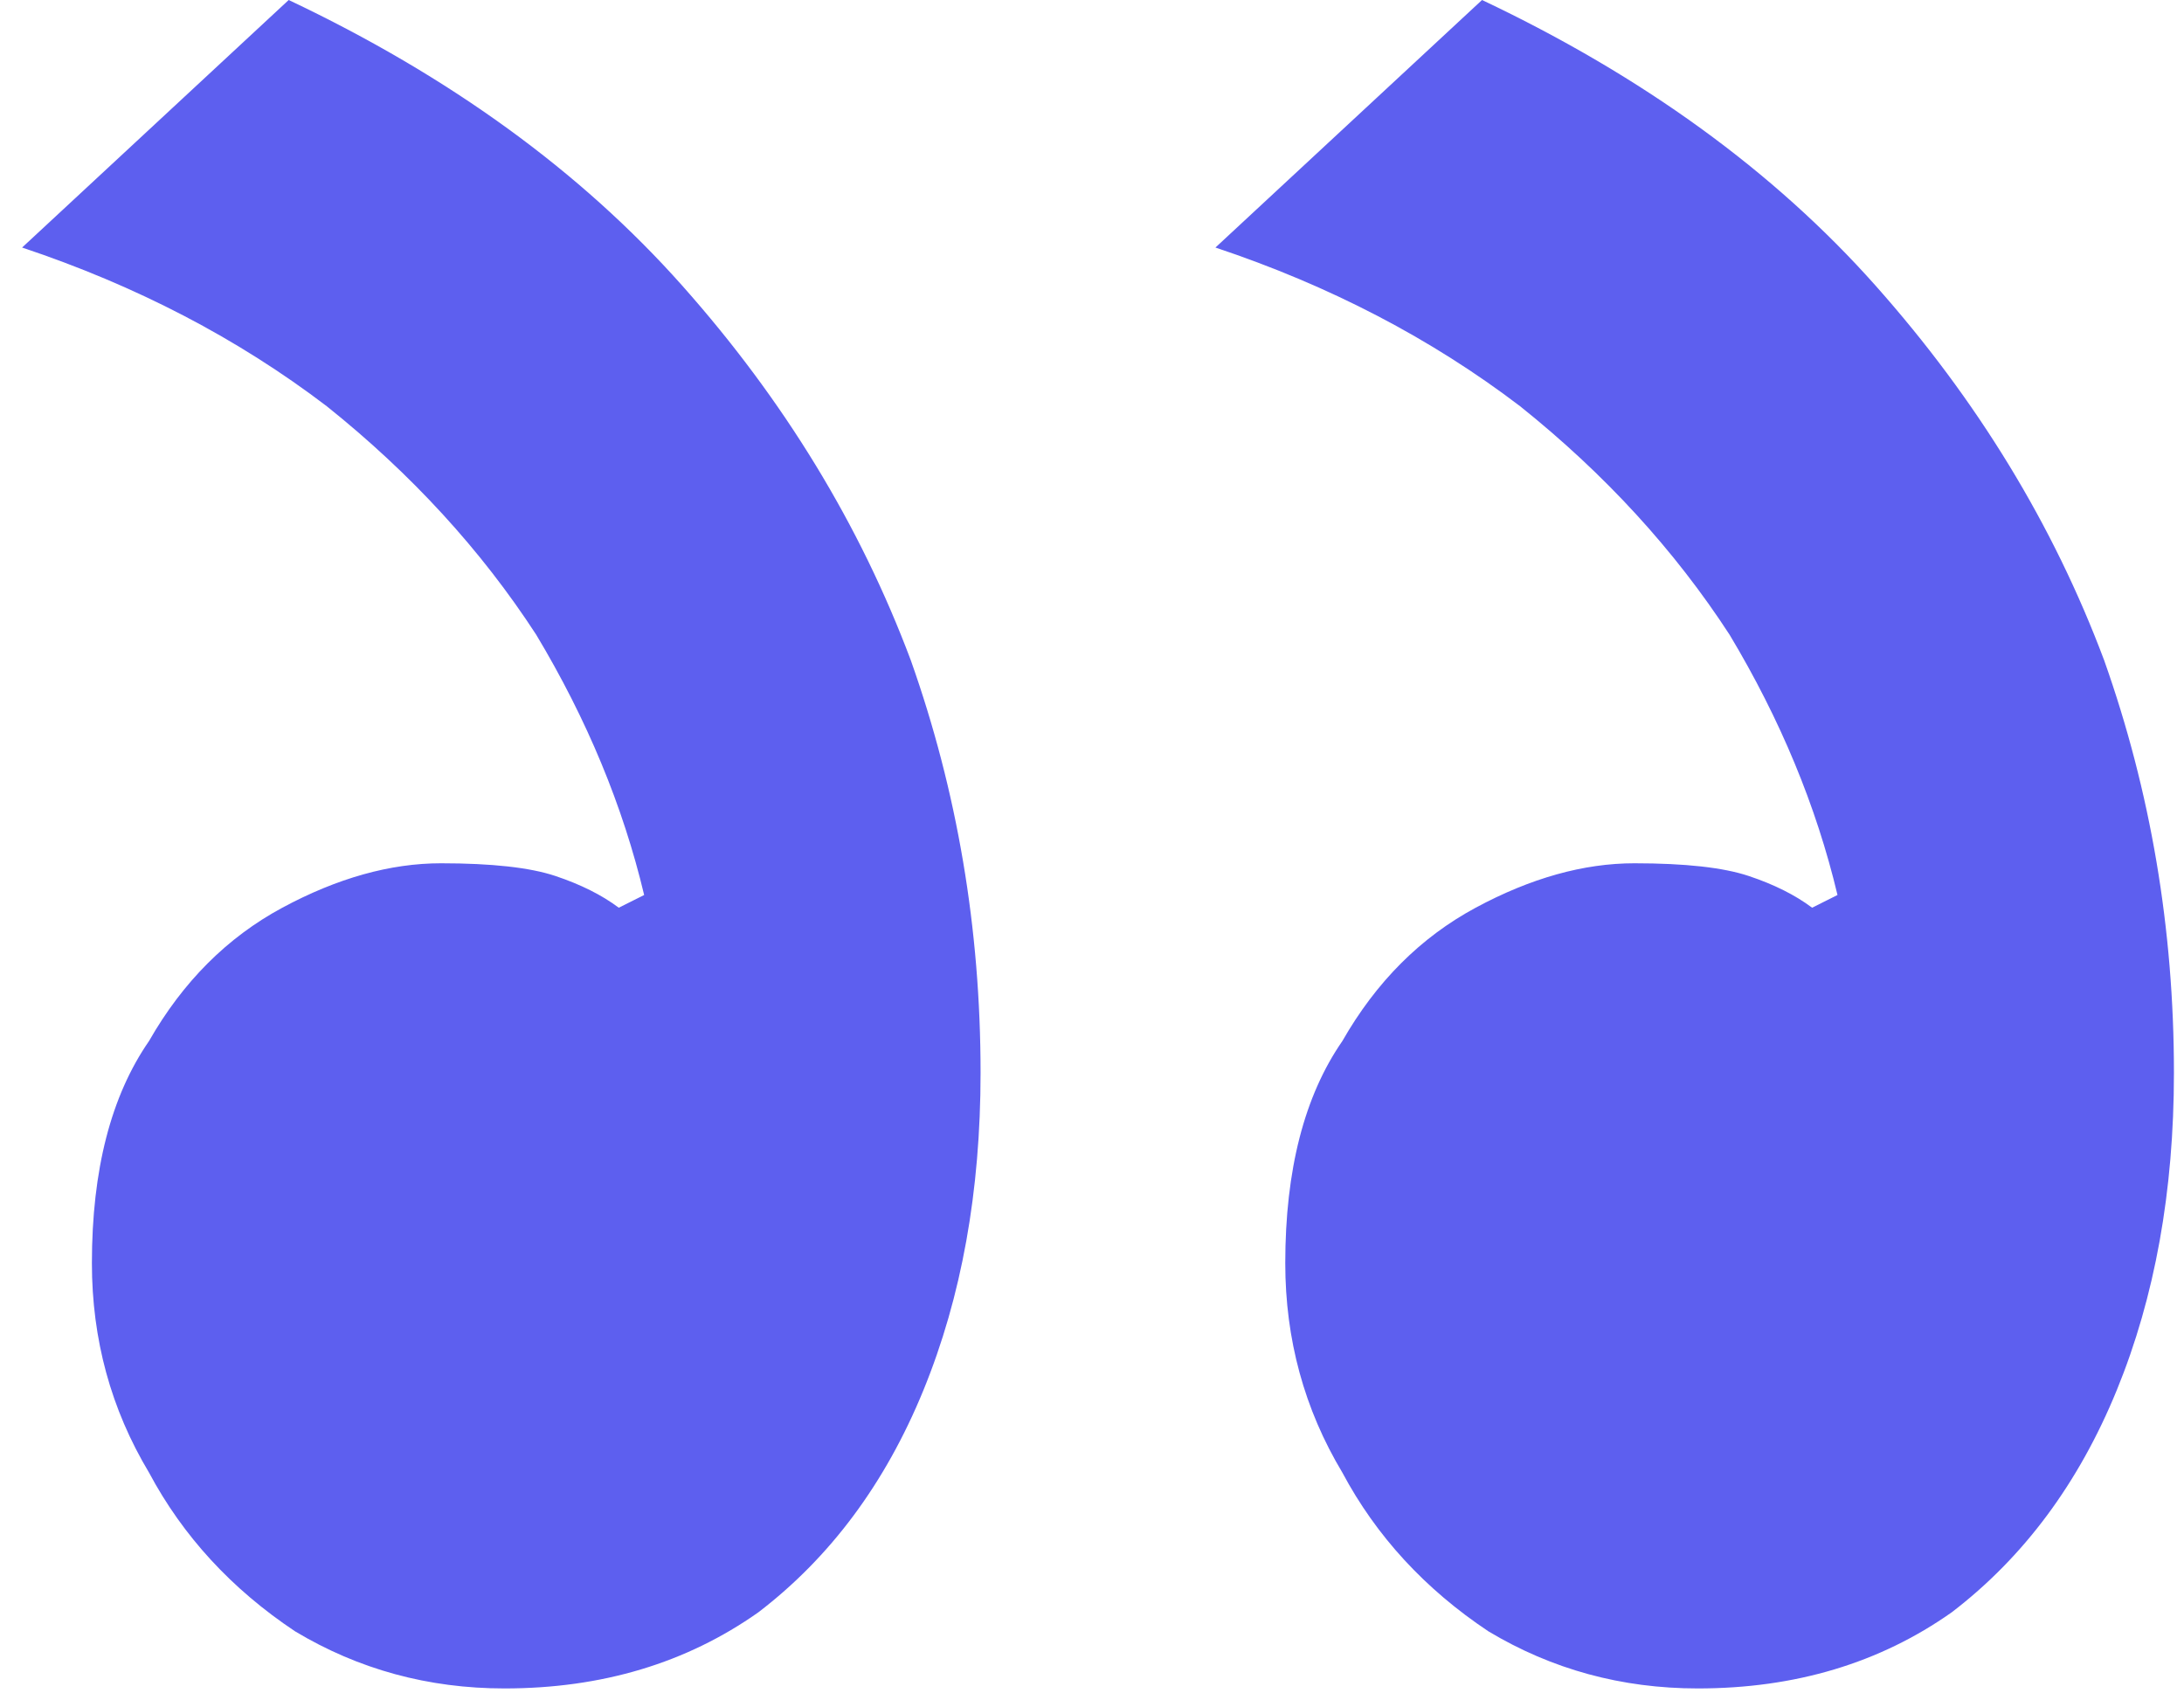 <svg width="87" height="68" viewBox="0 0 87 68" fill="none" xmlns="http://www.w3.org/2000/svg">
<path d="M67.634 67.26C71.511 67.26 74.883 66.249 77.749 64.226C80.614 62.034 82.806 59.084 84.323 55.376C85.84 51.667 86.599 47.453 86.599 42.733C86.599 37.001 85.671 31.523 83.817 26.297C81.794 20.903 78.76 15.93 74.714 11.379C70.669 6.827 65.443 3.034 59.037 -1.51089e-05L48.417 9.861C52.969 11.379 57.014 13.486 60.554 16.183C63.926 18.88 66.707 21.914 68.899 25.286C70.921 28.657 72.354 32.113 73.197 35.653L72.186 36.159C71.511 35.653 70.669 35.231 69.657 34.894C68.646 34.557 67.129 34.389 65.106 34.389C63.083 34.389 60.976 34.979 58.784 36.159C56.593 37.339 54.823 39.109 53.474 41.469C51.957 43.66 51.199 46.61 51.199 50.319C51.199 53.353 51.957 56.134 53.474 58.663C54.823 61.191 56.761 63.299 59.29 64.984C61.819 66.501 64.6 67.26 67.634 67.26ZM20.097 67.26C23.974 67.26 27.346 66.249 30.211 64.226C33.077 62.034 35.269 59.084 36.786 55.376C38.303 51.667 39.061 47.453 39.061 42.733C39.061 37.001 38.134 31.523 36.28 26.297C34.257 20.903 31.223 15.93 27.177 11.379C23.131 6.827 17.906 3.034 11.5 -1.51089e-05L0.88 9.861C5.431 11.379 9.477 13.486 13.017 16.183C16.389 18.88 19.17 21.914 21.361 25.286C23.384 28.657 24.817 32.113 25.66 35.653L24.649 36.159C23.974 35.653 23.131 35.231 22.12 34.894C21.109 34.557 19.591 34.389 17.569 34.389C15.546 34.389 13.439 34.979 11.247 36.159C9.056 37.339 7.286 39.109 5.937 41.469C4.42 43.66 3.661 46.61 3.661 50.319C3.661 53.353 4.42 56.134 5.937 58.663C7.286 61.191 9.224 63.299 11.753 64.984C14.281 66.501 17.063 67.26 20.097 67.26Z" fill="#5D5FEF"/>
</svg>
